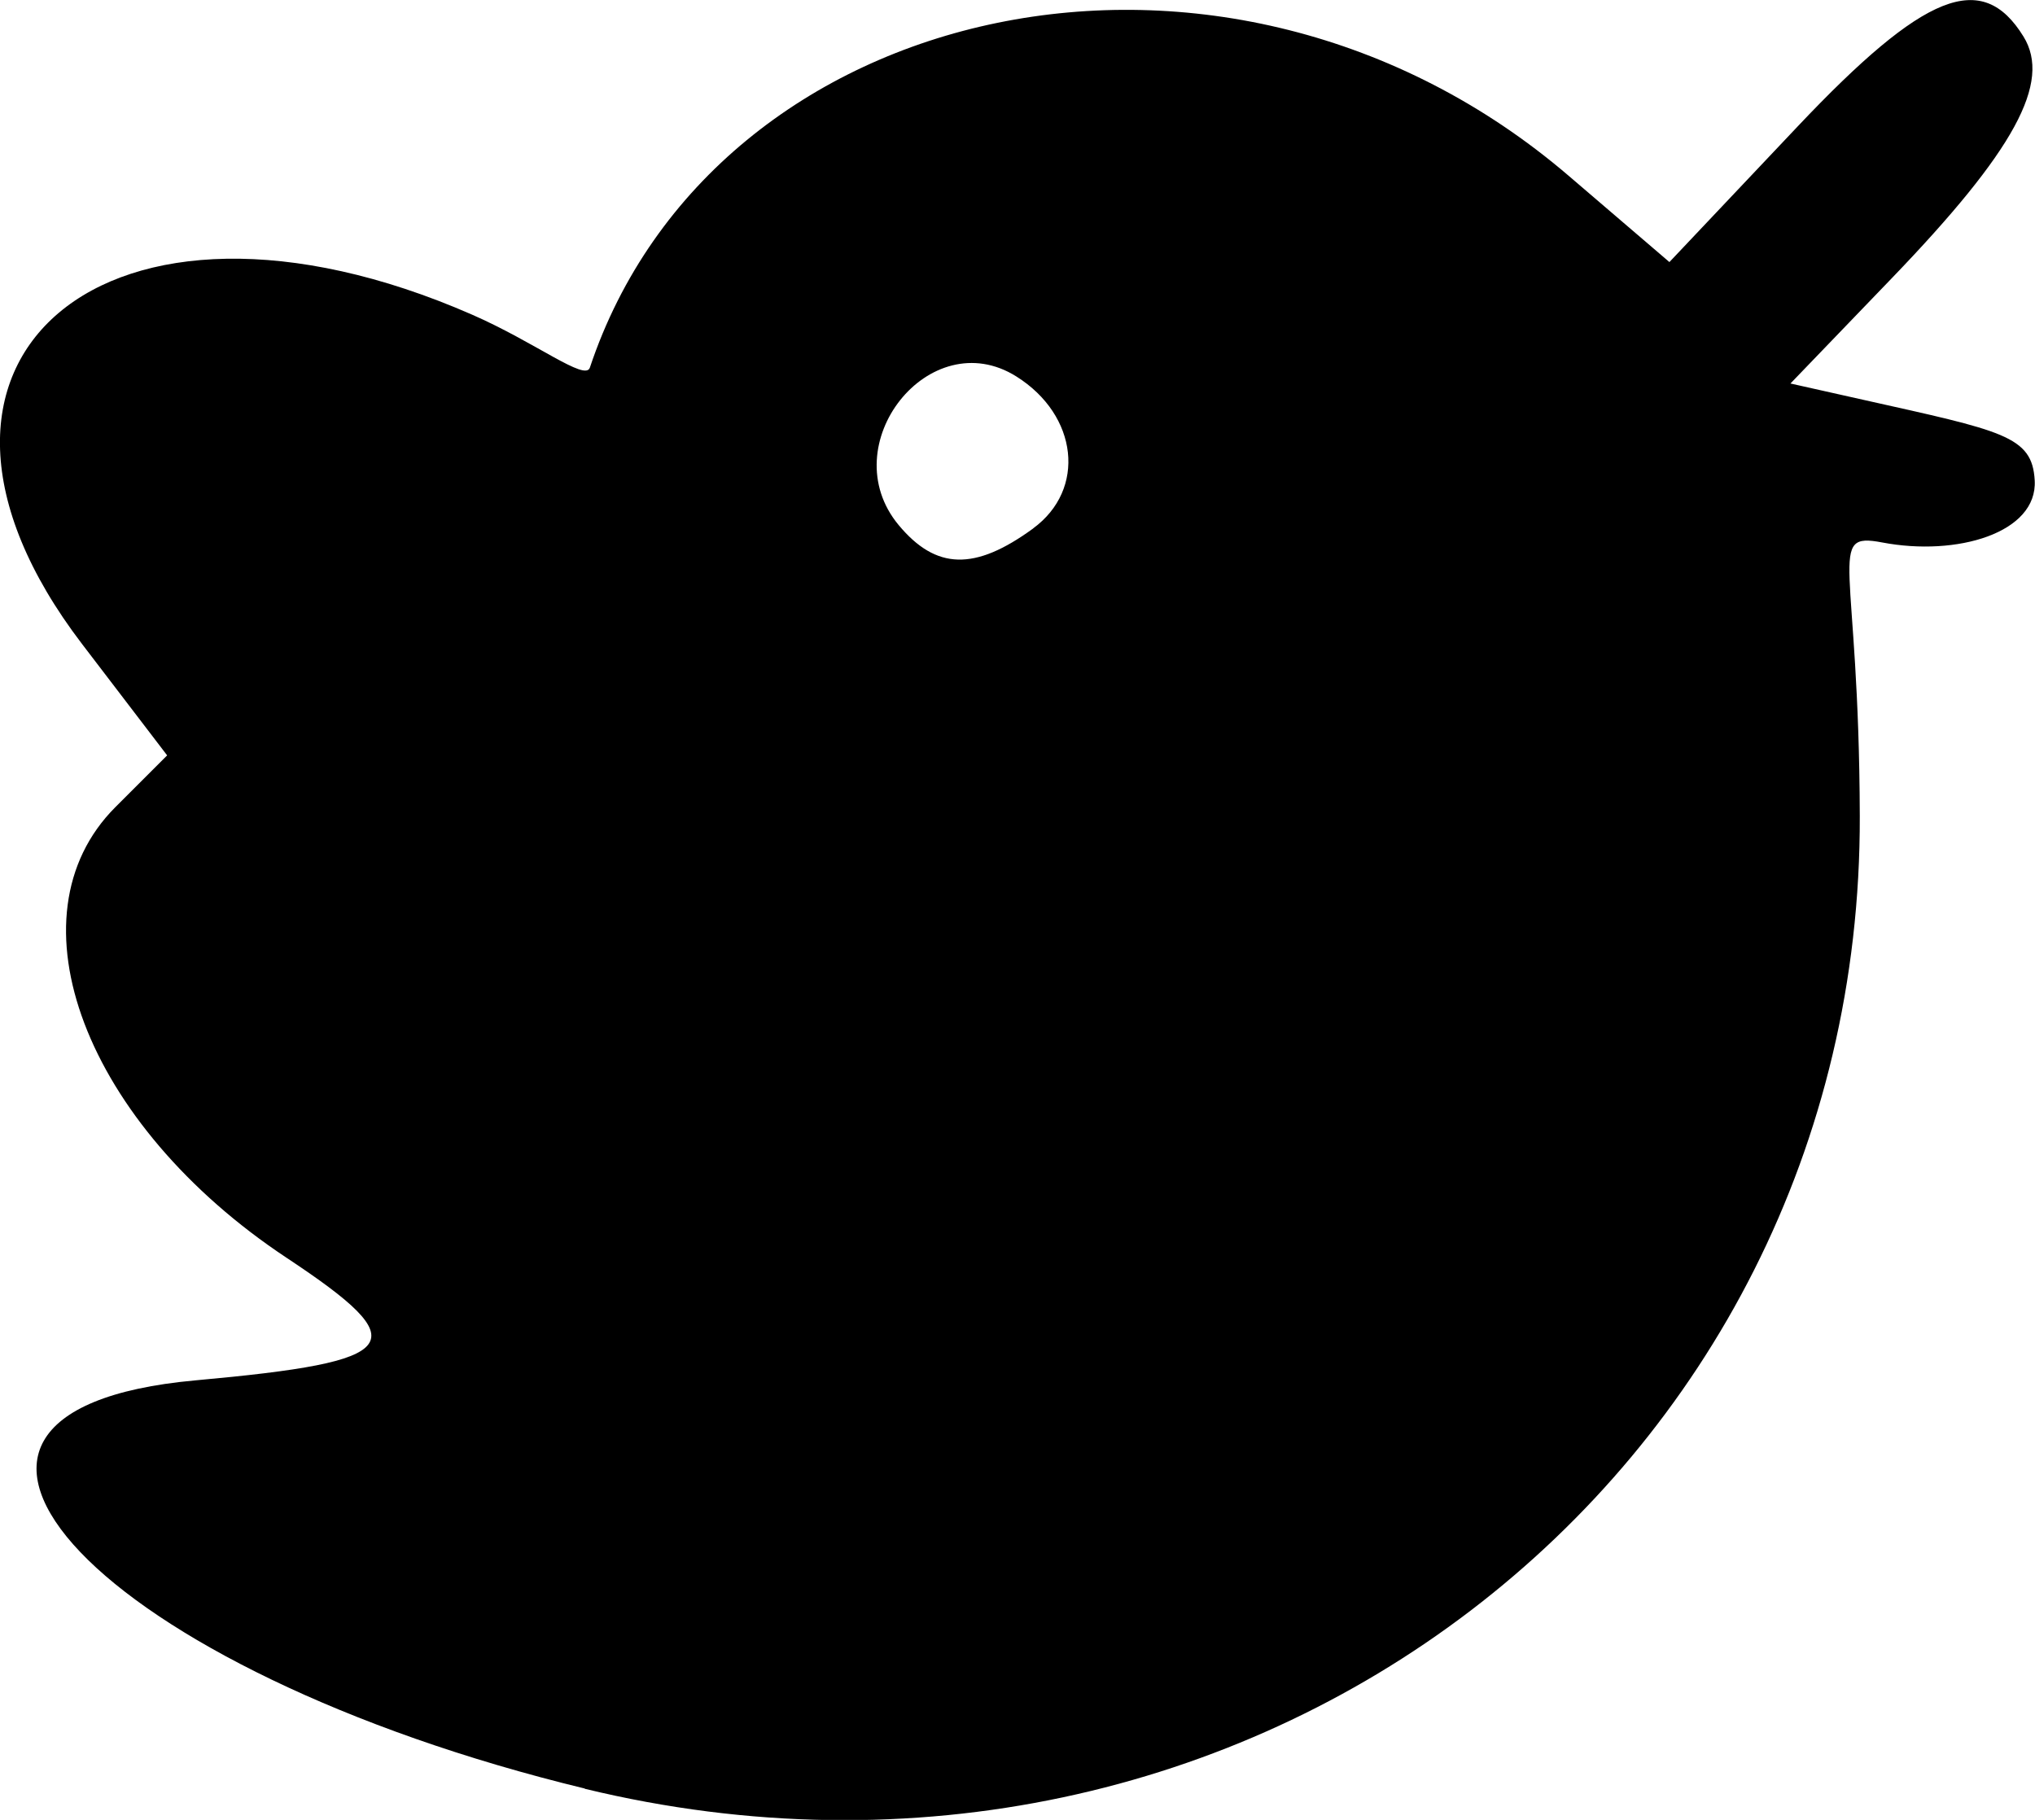 <?xml version="1.0" encoding="UTF-8" standalone="no"?>
<svg
   xmlns:dc="http://purl.org/dc/elements/1.1/"
   xmlns:cc="http://creativecommons.org/ns#"
   xmlns:rdf="http://www.w3.org/1999/02/22-rdf-syntax-ns#"
   xmlns:svg="http://www.w3.org/2000/svg"
   xmlns="http://www.w3.org/2000/svg"
   xmlns:sodipodi="http://sodipodi.sourceforge.net/DTD/sodipodi-0.dtd"
   xmlns:inkscape="http://www.inkscape.org/namespaces/inkscape"
   sodipodi:docname="BetterTwiterLogo.svg"
   inkscape:version="1.0 (4035a4fb49, 2020-05-01)"
   id="svg8"
   version="1.1"
   viewBox="0 0 20.662 18.479"
   height="18.479mm"
   width="20.662mm">
  <defs
     id="defs2" />
  <sodipodi:namedview
     inkscape:window-maximized="0"
     inkscape:window-y="629"
     inkscape:window-x="160"
     inkscape:window-height="1080"
     inkscape:window-width="1512"
     showgrid="false"
     inkscape:document-rotation="0"
     inkscape:current-layer="layer1"
     inkscape:document-units="mm"
     inkscape:cy="22.199728"
     inkscape:cx="-73.869311"
     inkscape:zoom="1.4"
     inkscape:pageshadow="2"
     inkscape:pageopacity="0.0"
     borderopacity="1.0"
     bordercolor="#666666"
     pagecolor="#ffffff"
     id="base" />
  <g
     transform="translate(-274.663,-104.909)"
     id="layer1"
     inkscape:groupmode="layer"
     inkscape:label="Layer 1">
    <path
       sodipodi:nodetypes="sssscsscscssscssssssssss"
       id="path940"
       d="m 280.602,123.07 c -4.913,-1.19 -7.431,-3.83 -3.954,-4.145 2.12,-0.192 2.25,-0.366 0.927,-1.243 -2.049,-1.357 -2.851,-3.467 -1.74,-4.578 l 0.525,-0.525 -0.864,-1.131 c -2.204,-2.887 0.255,-4.965 3.958,-3.345 0.648,0.283 1.151,0.681 1.198,0.539 1.255,-3.764 6.464,-4.922 9.937,-1.949 l 1.024,0.877 1.302,-1.377 c 1.287,-1.361 1.873,-1.594 2.293,-0.913 0.287,0.465 -0.091,1.16 -1.341,2.458 l -1.025,1.065 0.737,0.165 c 1.417,0.317 1.718,0.365 1.743,0.819 0.03,0.533 -0.79,0.775 -1.549,0.63 -0.572,-0.109 -0.234,0.184 -0.227,2.778 0.019,6.723 -6.243,11.501 -12.946,9.877 z m 4.551,-12.796 c 0.54,-0.395 0.457,-1.148 -0.17,-1.542 -0.88,-0.554 -1.871,0.695 -1.196,1.508 0.38,0.457 0.774,0.467 1.366,0.035 z"
       style="fill:#000000;stroke-width:0.254" />
  </g>
</svg>
